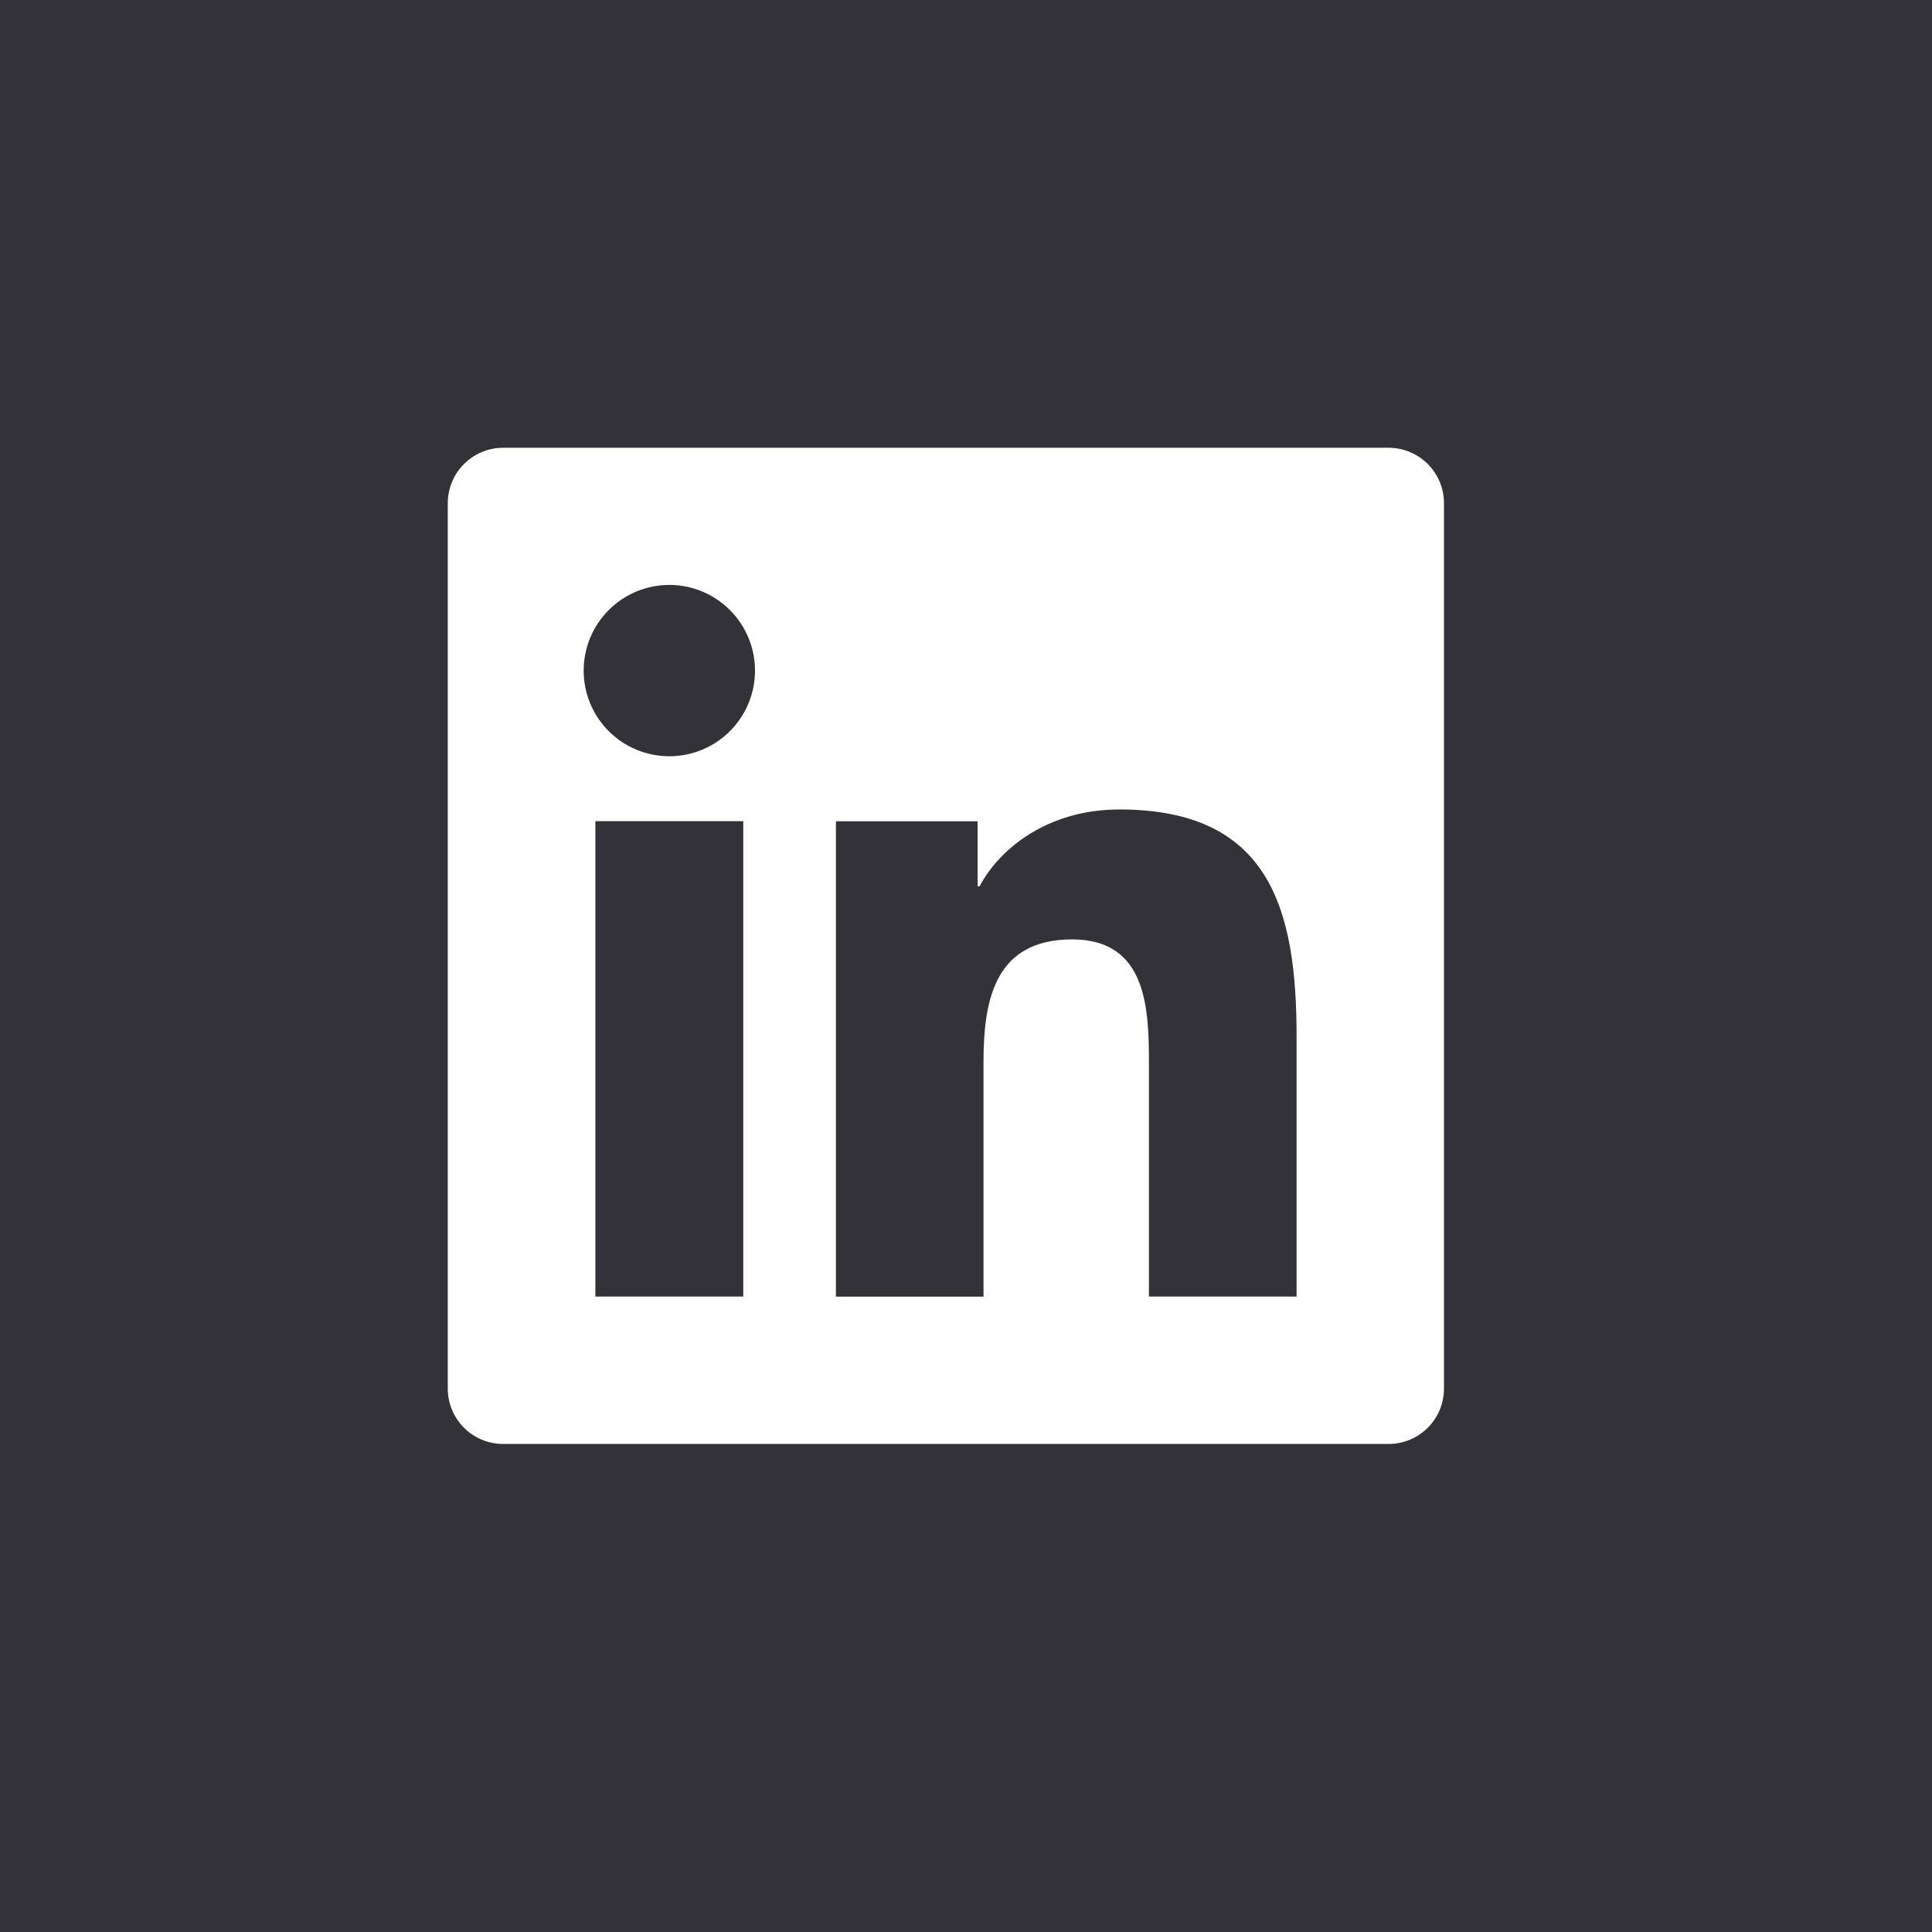<svg width="48" height="48" viewBox="0 0 48 48" fill="none" xmlns="http://www.w3.org/2000/svg">
<rect width="48" height="48" fill="#323238"/>
<path d="M34.5 11.125H12.5C12.135 11.125 11.786 11.27 11.528 11.528C11.27 11.786 11.125 12.135 11.125 12.5V34.5C11.125 34.865 11.27 35.214 11.528 35.472C11.786 35.73 12.135 35.875 12.5 35.875H34.5C34.865 35.875 35.214 35.73 35.472 35.472C35.73 35.214 35.875 34.865 35.875 34.5V12.5C35.875 12.135 35.73 11.786 35.472 11.528C35.214 11.27 34.865 11.125 34.5 11.125V11.125ZM18.466 32.213H14.792V20.402H18.466V32.213ZM16.629 18.789C16.065 18.789 15.523 18.565 15.124 18.166C14.725 17.767 14.501 17.225 14.501 16.661C14.501 16.096 14.725 15.555 15.124 15.156C15.523 14.757 16.065 14.532 16.629 14.532C17.194 14.532 17.735 14.757 18.134 15.156C18.533 15.555 18.758 16.096 18.758 16.661C18.758 17.225 18.533 17.767 18.134 18.166C17.735 18.565 17.194 18.789 16.629 18.789V18.789ZM32.215 32.213H28.545V26.47C28.545 25.101 28.52 23.339 26.636 23.339C24.725 23.339 24.435 24.832 24.435 26.374V32.215H20.768V20.404H24.288V22.018H24.339C24.827 21.09 26.026 20.111 27.809 20.111C31.527 20.111 32.213 22.555 32.213 25.737V32.213H32.215Z" fill="white"/>
</svg>
